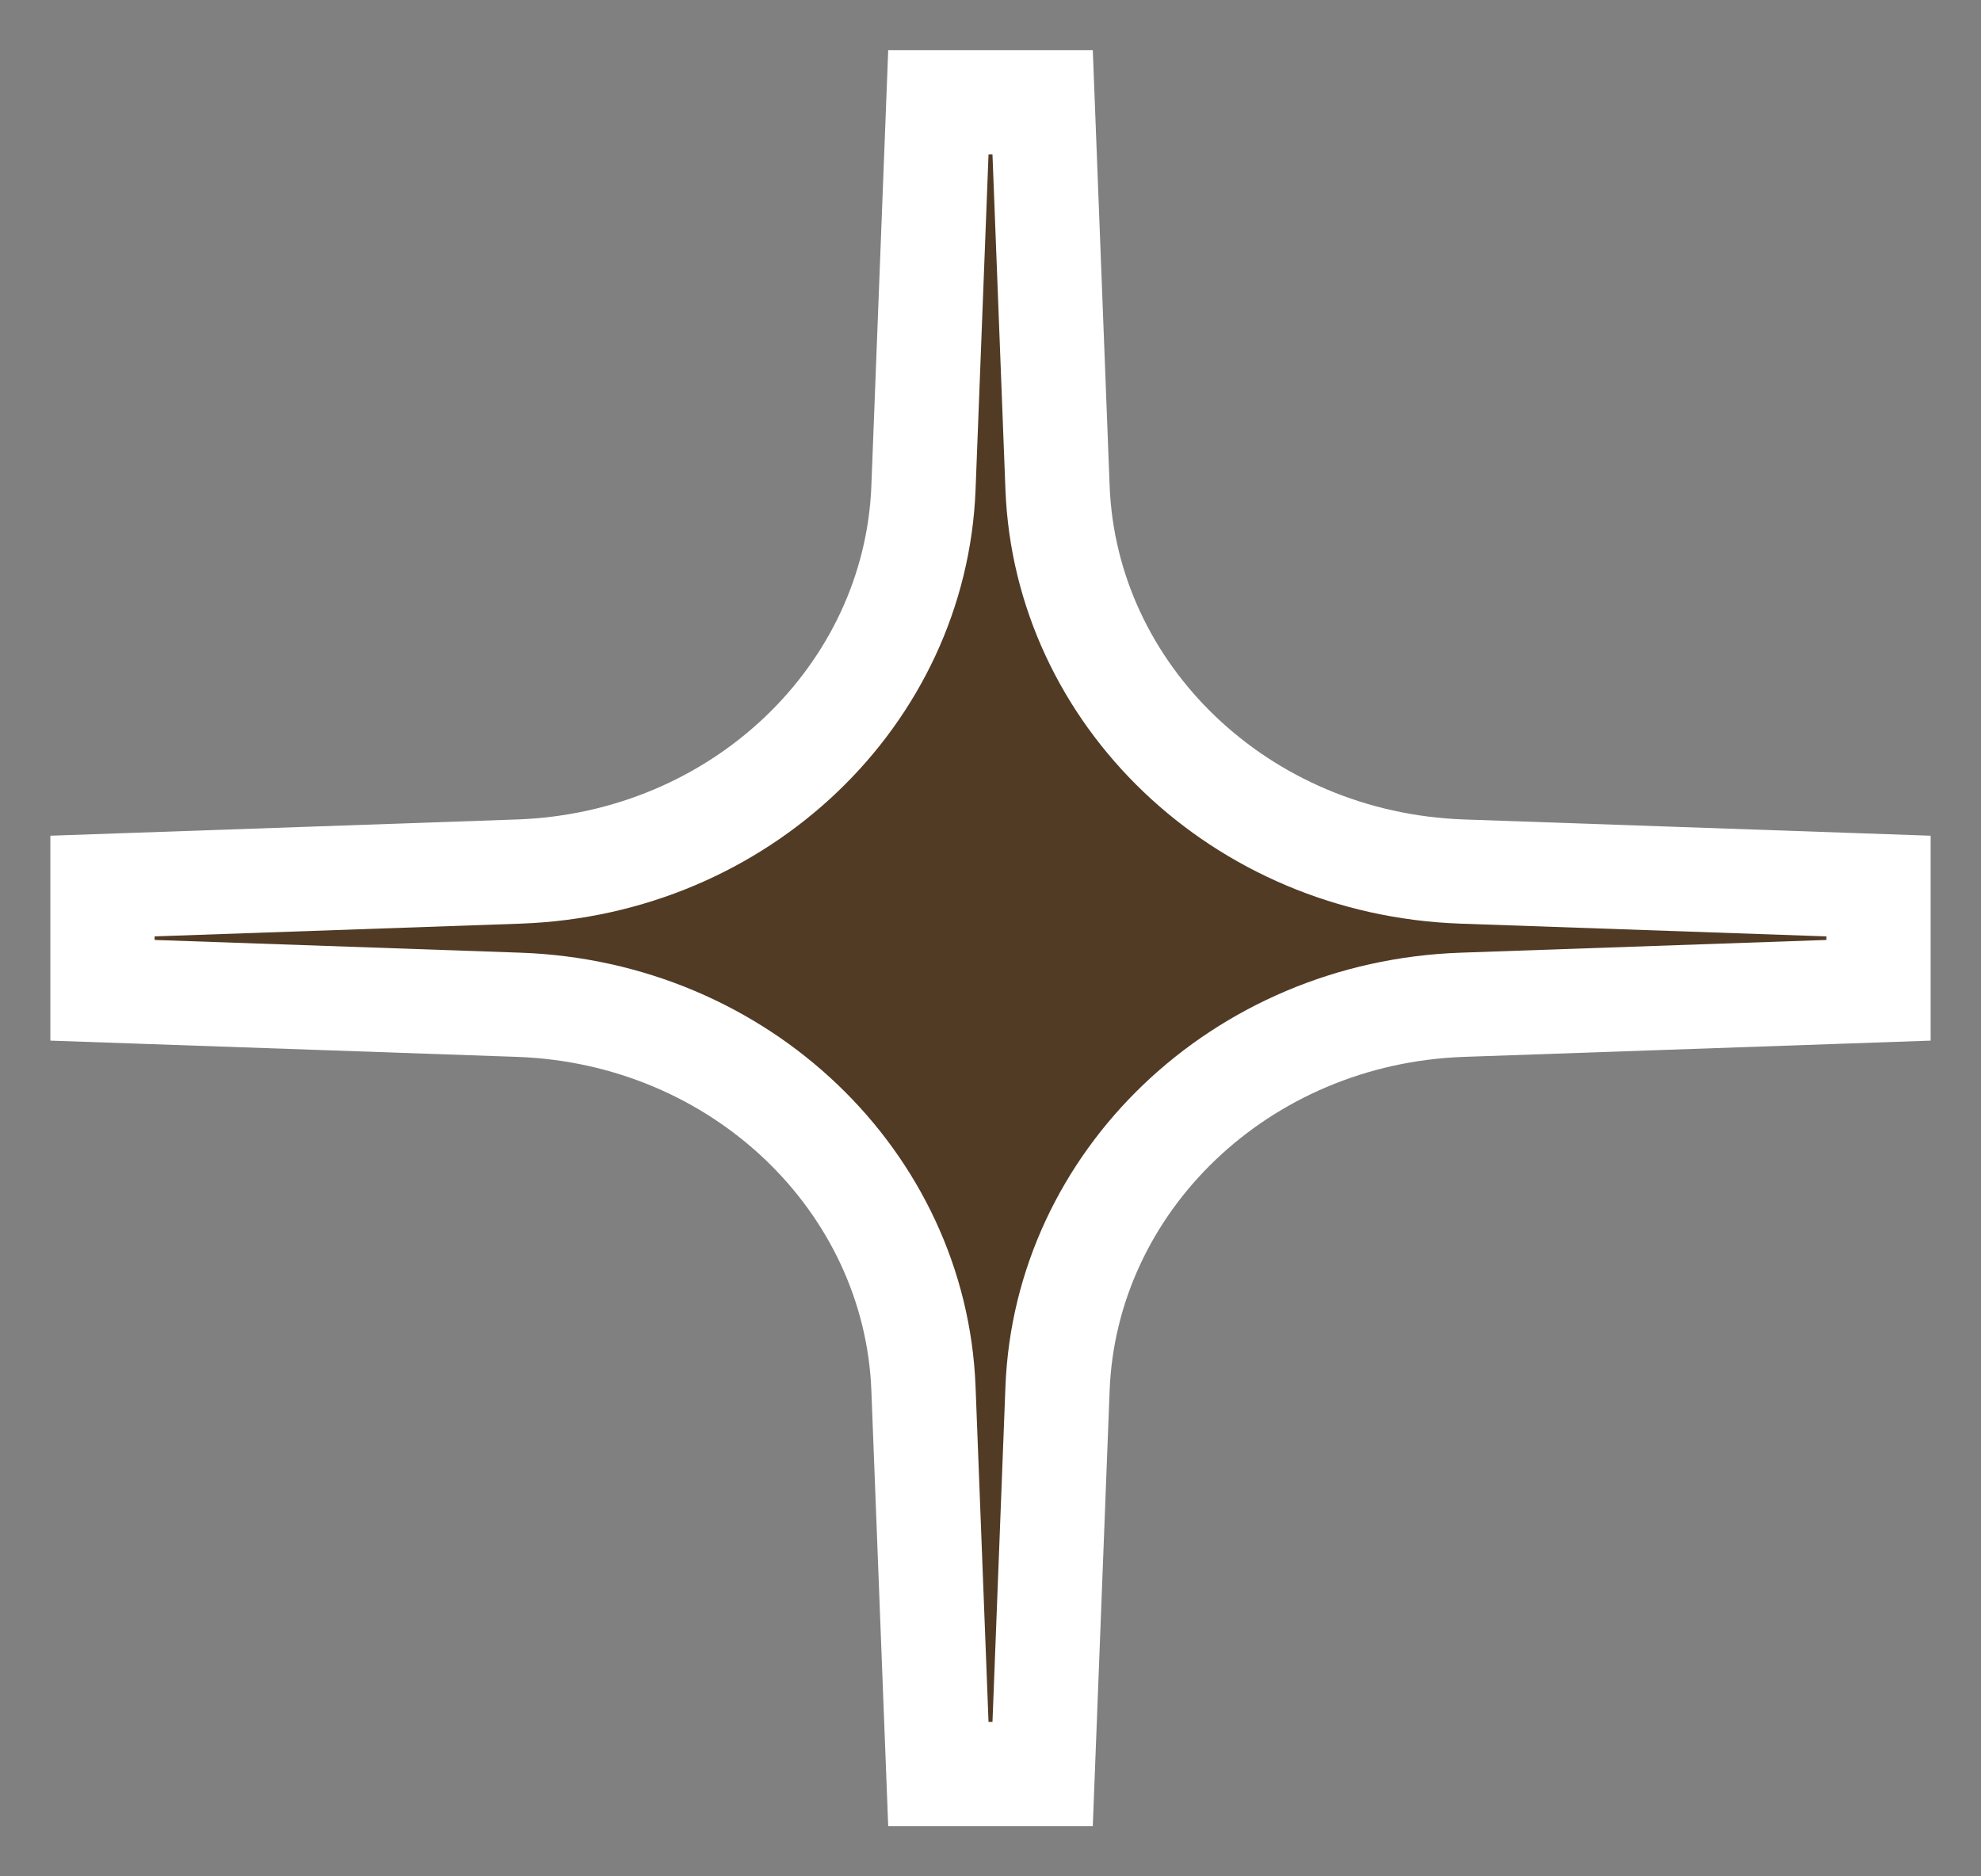 <svg width="19" height="18" viewBox="0 0 19 18" fill="none" xmlns="http://www.w3.org/2000/svg">
<rect x="0" y="0" width="19" height="18" fill="#808080" stroke="none"/>
<path d="M0.983 8.5L0.983 9.5L4.974 9.639C7.105 9.713 8.78 11.338 8.857 13.32L9 17.019L10 17.019L10.143 13.32C10.22 11.338 11.895 9.713 14.026 9.639L18.017 9.5L18.017 8.5L14.026 8.361C11.895 8.287 10.22 6.662 10.143 4.68L10 0.981L9 0.981L8.857 4.68C8.78 6.662 7.105 8.287 4.974 8.361L0.983 8.5Z" fill="#513B25" stroke="white"/>
</svg>
